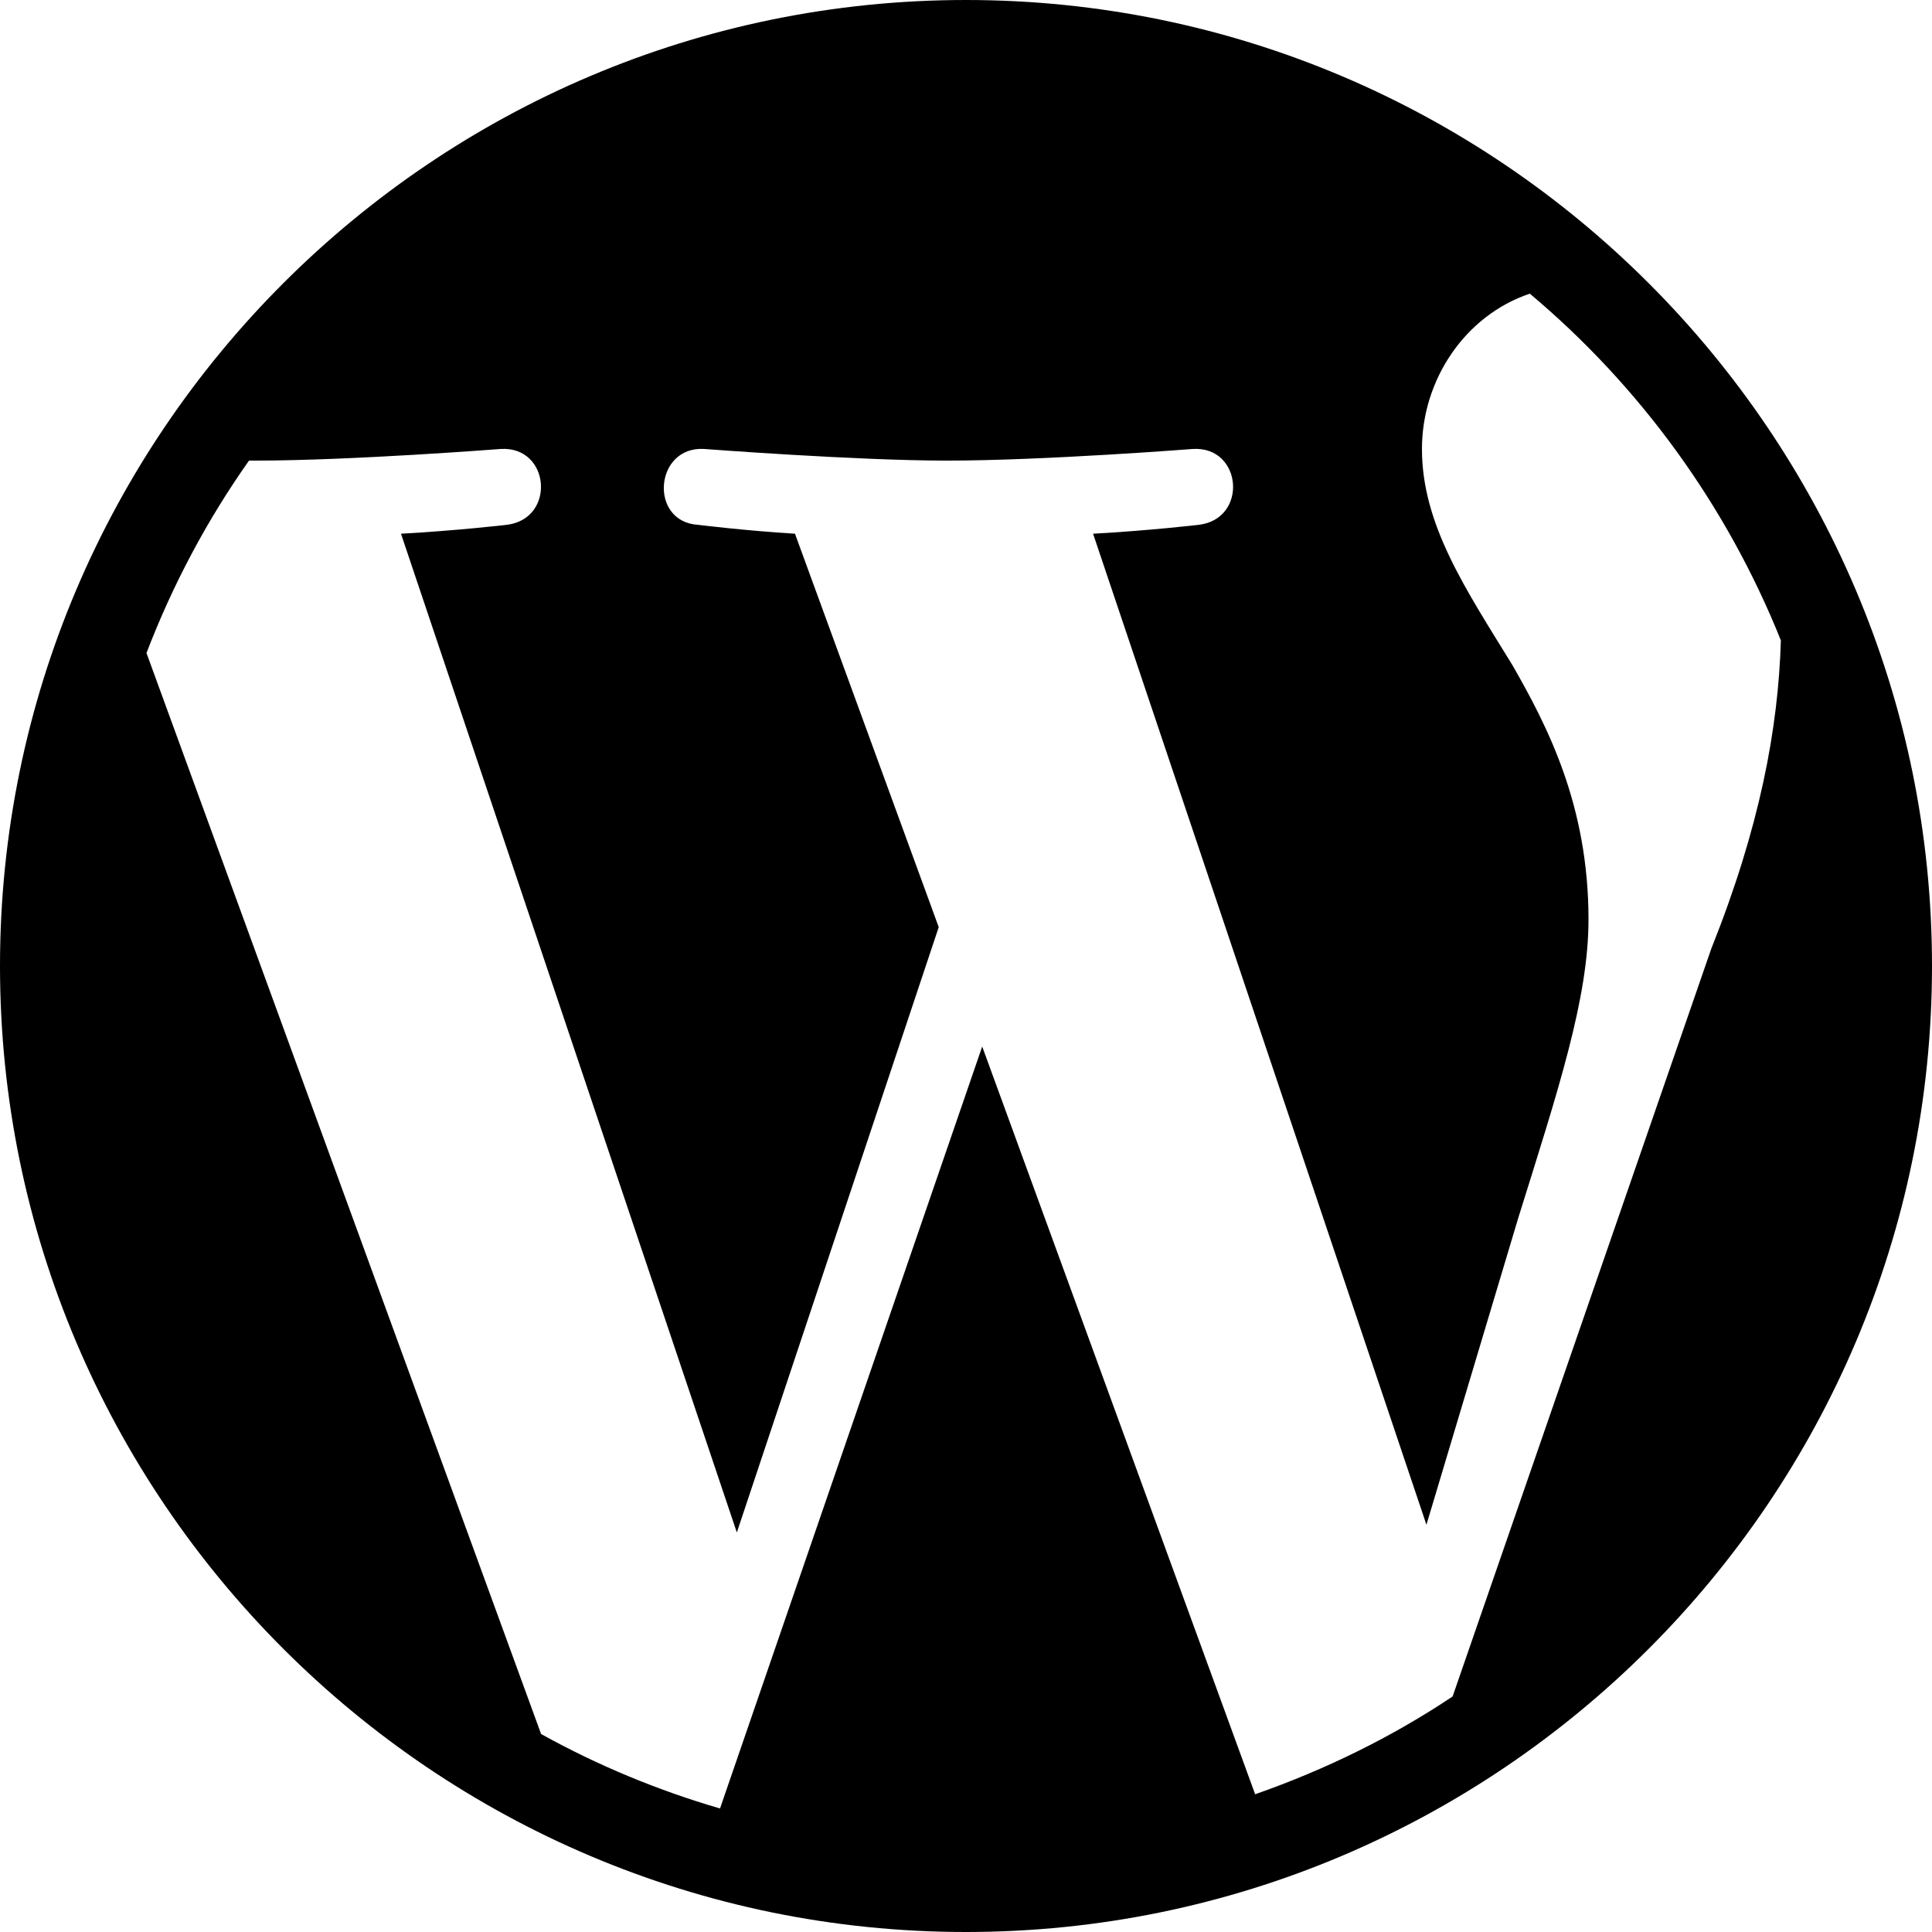 <?xml version="1.0" encoding="UTF-8" standalone="no"?>
<svg width="44px" height="44px" viewBox="0 0 44 44" version="1.1" xmlns="http://www.w3.org/2000/svg" xmlns:xlink="http://www.w3.org/1999/xlink">
    <!-- Generator: Sketch 3.7.2 (28276) - http://www.bohemiancoding.com/sketch -->
    <title>soc-wordpress</title>
    <desc>Created with Sketch.</desc>
    <defs></defs>
    <g id="44px-Glyph" stroke="none" stroke-width="1" fill="none" fill-rule="evenodd">
        <g id="soc-wordpress" fill="#000000">
            <path d="M33.082,38.636 C31.697,39.562 30.184,40.303 28.585,40.863 L22.369,23.834 L16.398,41.187 C14.967,40.769 13.602,40.201 12.323,39.491 L3.336,14.872 C3.936,13.307 4.719,11.837 5.672,10.489 C5.714,10.489 5.764,10.49 5.804,10.49 C8.002,10.49 11.402,10.225 11.402,10.225 C12.535,10.155 12.666,11.821 11.537,11.953 C11.537,11.953 10.398,12.086 9.132,12.155 L16.781,34.901 L21.379,21.115 L18.105,12.155 C16.972,12.086 15.902,11.953 15.902,11.953 C14.771,11.887 14.904,10.155 16.039,10.225 C16.039,10.225 19.504,10.49 21.566,10.49 C23.761,10.49 27.164,10.225 27.164,10.225 C28.295,10.155 28.431,11.821 27.297,11.953 C27.297,11.953 26.158,12.086 24.894,12.155 L32.486,34.725 L34.58,27.729 C35.488,24.823 36.177,22.737 36.177,20.94 C36.177,18.346 35.246,16.547 34.445,15.149 C33.384,13.42 32.384,11.953 32.384,10.225 C32.384,8.651 33.365,7.183 34.841,6.688 C37.346,8.792 39.321,11.5 40.558,14.584 C40.499,16.589 40.079,18.84 38.974,21.604 L33.082,38.636 Z M22,-0 C9.869,-0 0,9.869 0,22 C0,34.131 9.869,44 22,44 C34.131,44 44,34.131 44,22 C44,9.869 34.131,-0 22,-0 L22,-0 Z" id="Fill-65"></path>
        </g>
    </g>
</svg>